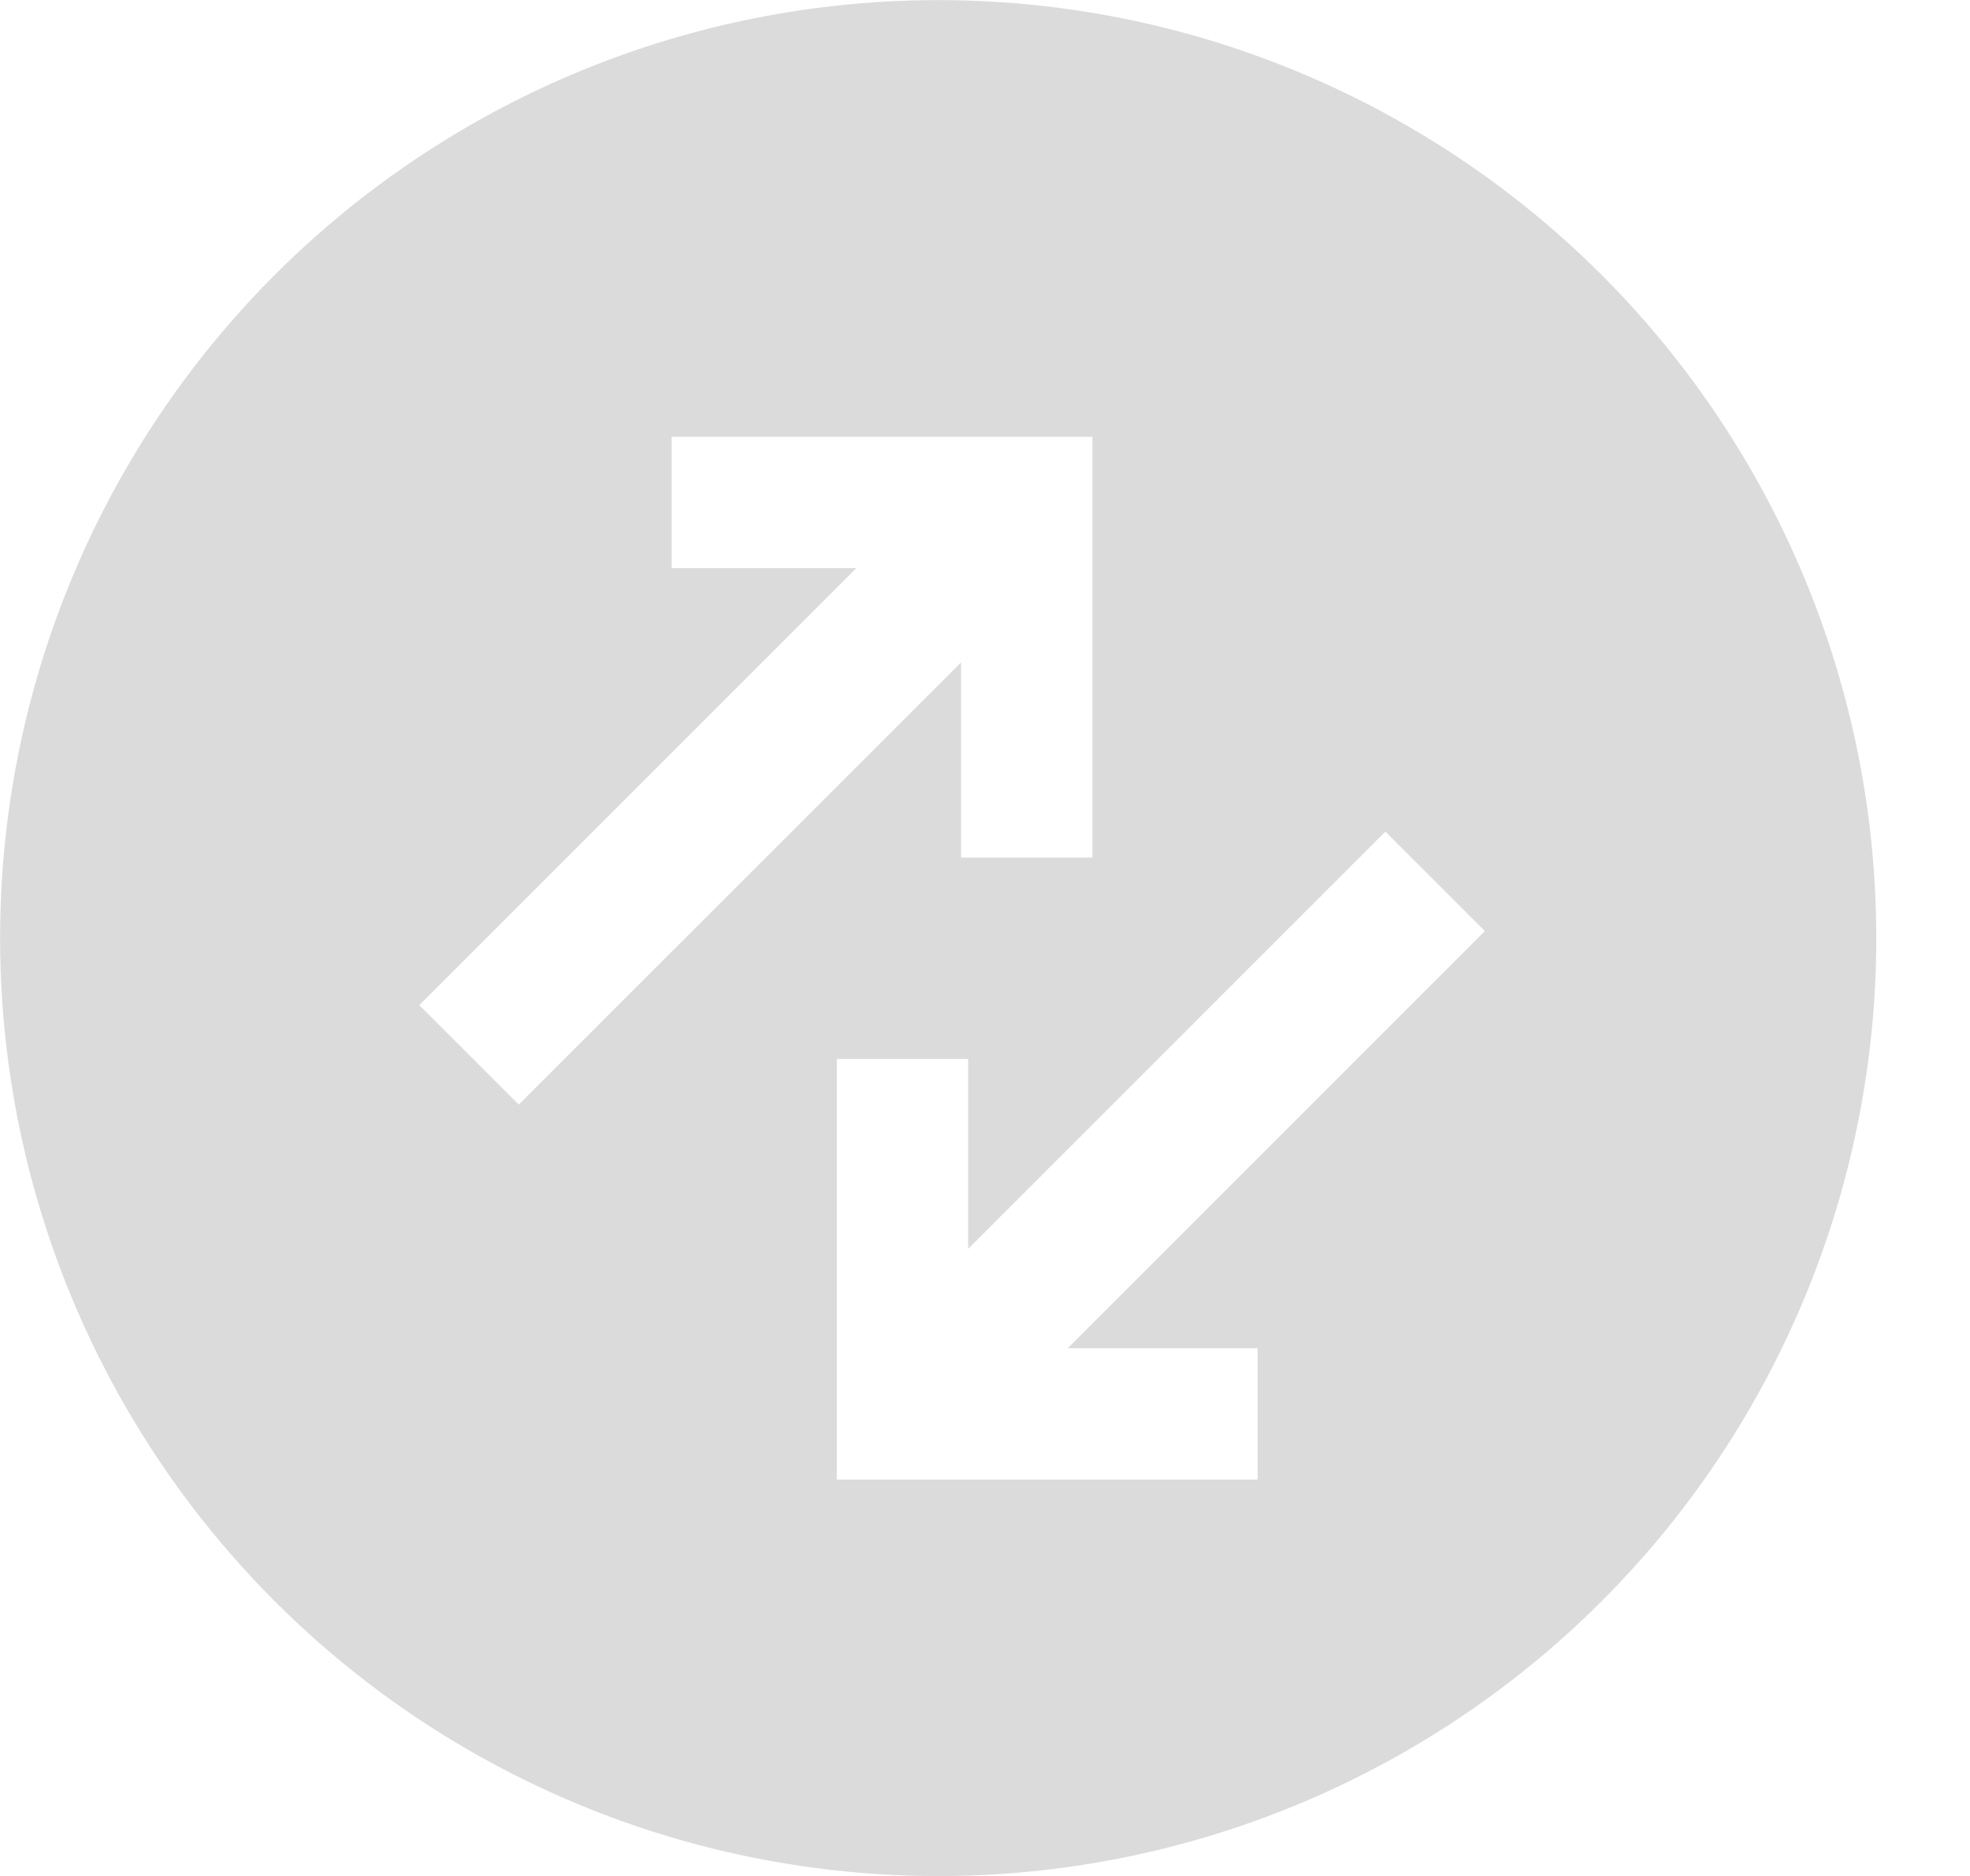 <svg width="21" height="20" viewBox="0 0 21 20" fill="none" xmlns="http://www.w3.org/2000/svg">
<g filter="url(#filter0_b_896_33759)">
<circle cx="10.001" cy="10.001" r="10" fill="#CCCCCC" fill-opacity="0.7"/>
</g>
<path d="M15.298 9.396L9.81 14.885" stroke="white" stroke-width="1.5"/>
<path d="M13.406 15.074H9.62V11.289" stroke="white" stroke-width="1.4"/>
<path d="M5 11.246L10.621 5.625" stroke="white" stroke-width="1.5"/>
<path d="M7.16 5.357L10.945 5.357L10.945 9.143" stroke="white" stroke-width="1.4"/>
<defs>
<filter id="filter0_b_896_33759" x="-11" y="-10.999" width="42.001" height="42" filterUnits="userSpaceOnUse" color-interpolation-filters="sRGB">
<feFlood flood-opacity="0" result="BackgroundImageFix"/>
<feGaussianBlur in="BackgroundImageFix" stdDeviation="5.5"/>
<feComposite in2="SourceAlpha" operator="in" result="effect1_backgroundBlur_896_33759"/>
<feBlend mode="normal" in="SourceGraphic" in2="effect1_backgroundBlur_896_33759" result="shape"/>
</filter>
</defs>
</svg>

